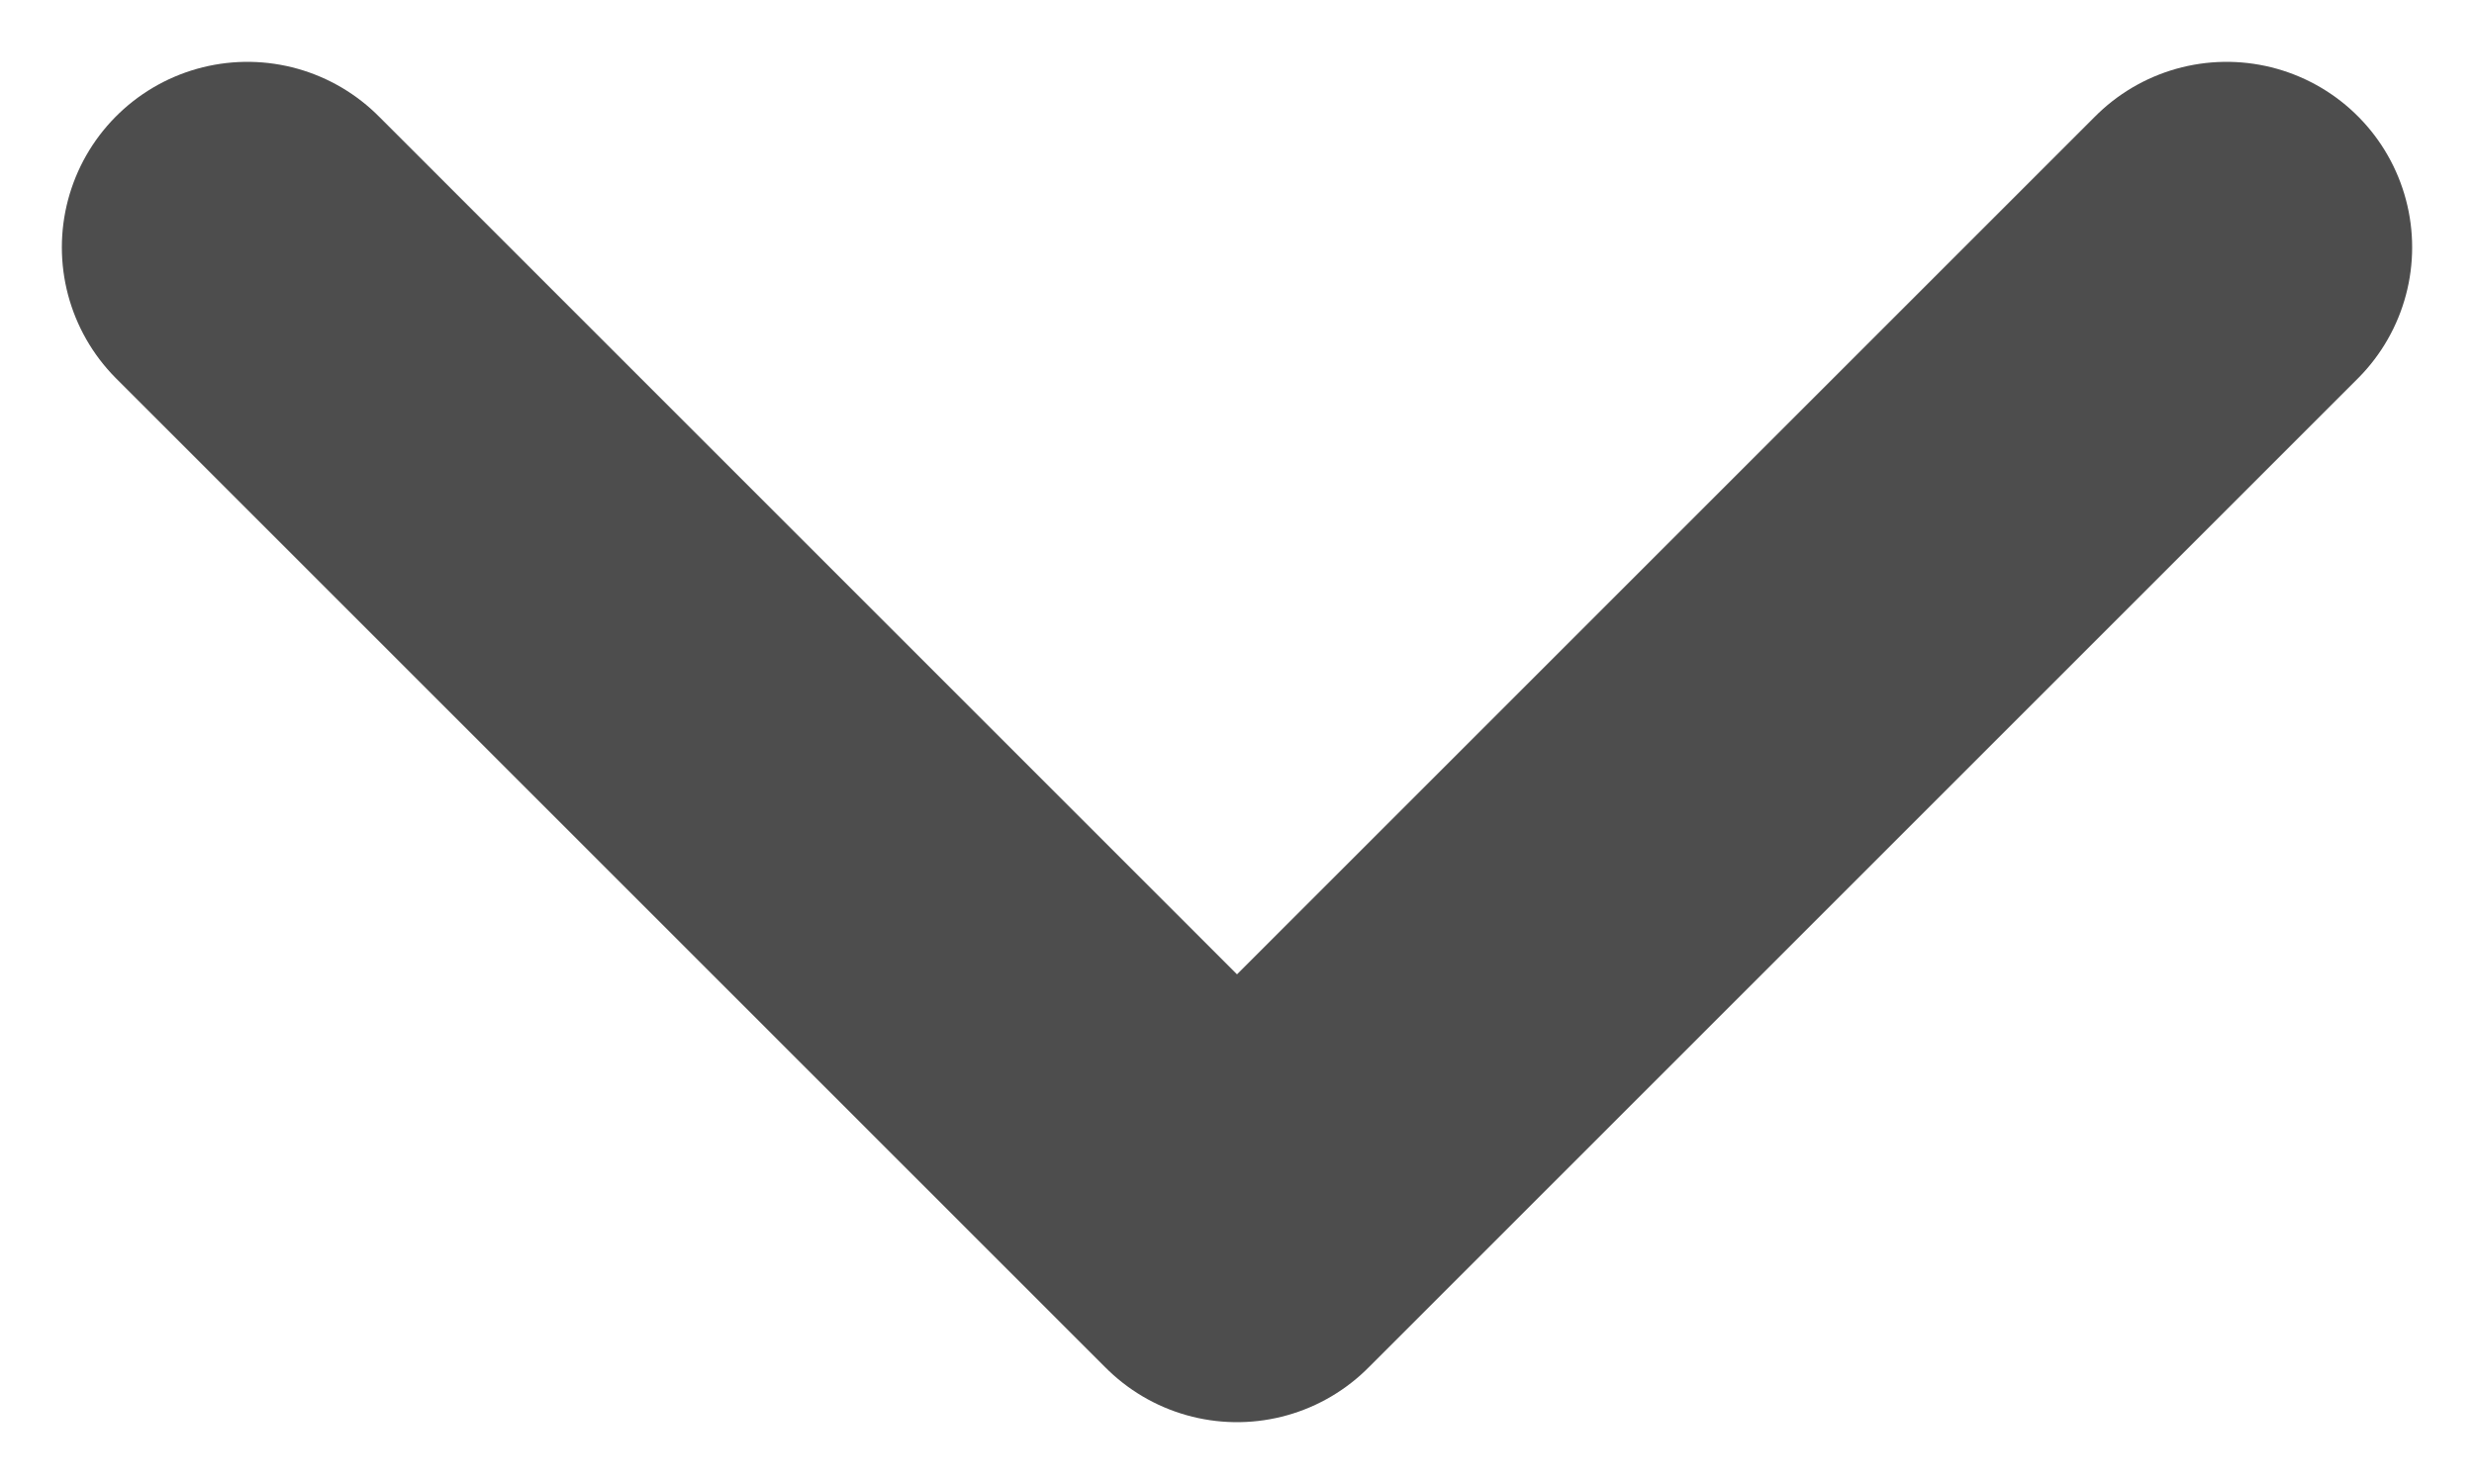<svg width="10" height="6" viewBox="0 0 10 6" fill="none" xmlns="http://www.w3.org/2000/svg">
    <path d="M1 1L5 5L9 1" stroke="#4D4D4D" stroke-width="1.5" stroke-linecap="round" stroke-linejoin="round"/>
</svg>
